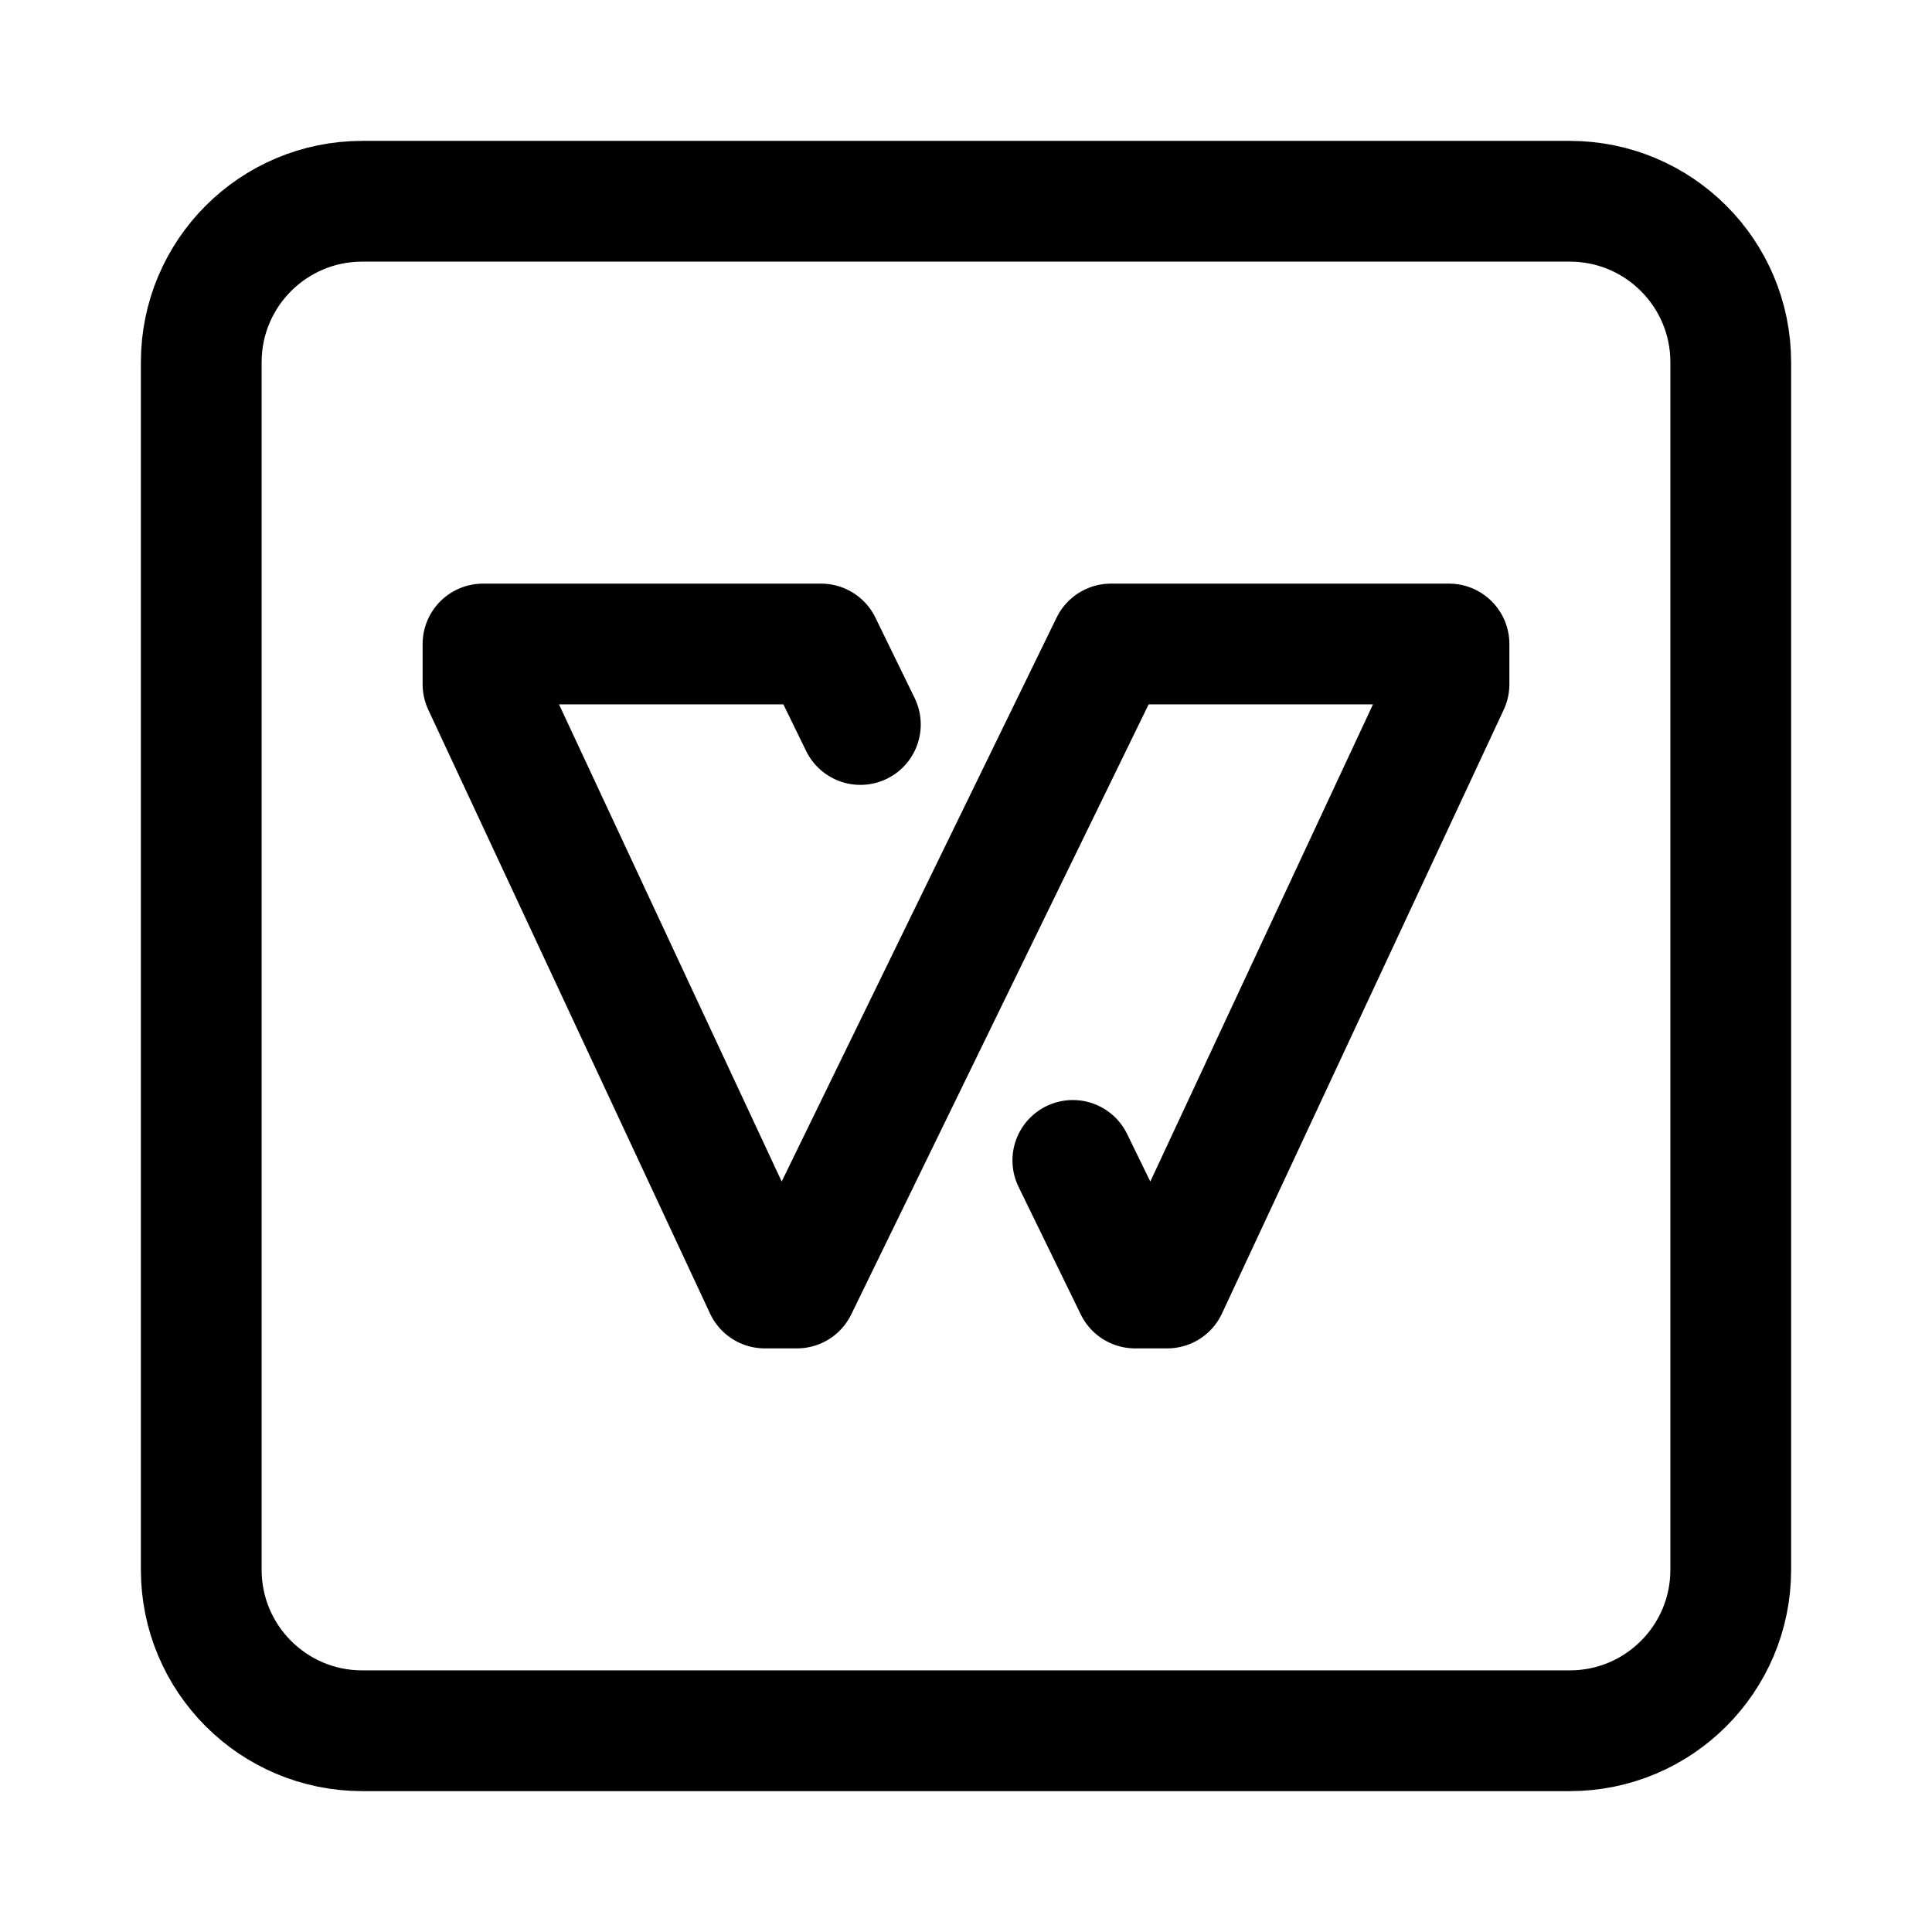 <svg width="24" height="24" viewBox="0 0 24 24" fill="none" xmlns="http://www.w3.org/2000/svg">
    <path d="M13.327 14.415L14.1 16H14.5L18 8.5V8H13.8L12 11.692L9.9 16H9.5L6 8.5V8H10.2L10.688 9" stroke="currentColor" stroke-width="1.5" stroke-linecap="round" stroke-linejoin="round"/>
    <path d="M2.5 4.5C2.5 3.395 3.395 2.5 4.5 2.5H19.5C20.605 2.5 21.5 3.395 21.5 4.5V19.5C21.5 20.605 20.605 21.5 19.5 21.5H4.5C3.395 21.5 2.5 20.605 2.5 19.5V4.5Z" stroke="currentColor" stroke-width="1.5" stroke-linejoin="round"/>
</svg>
